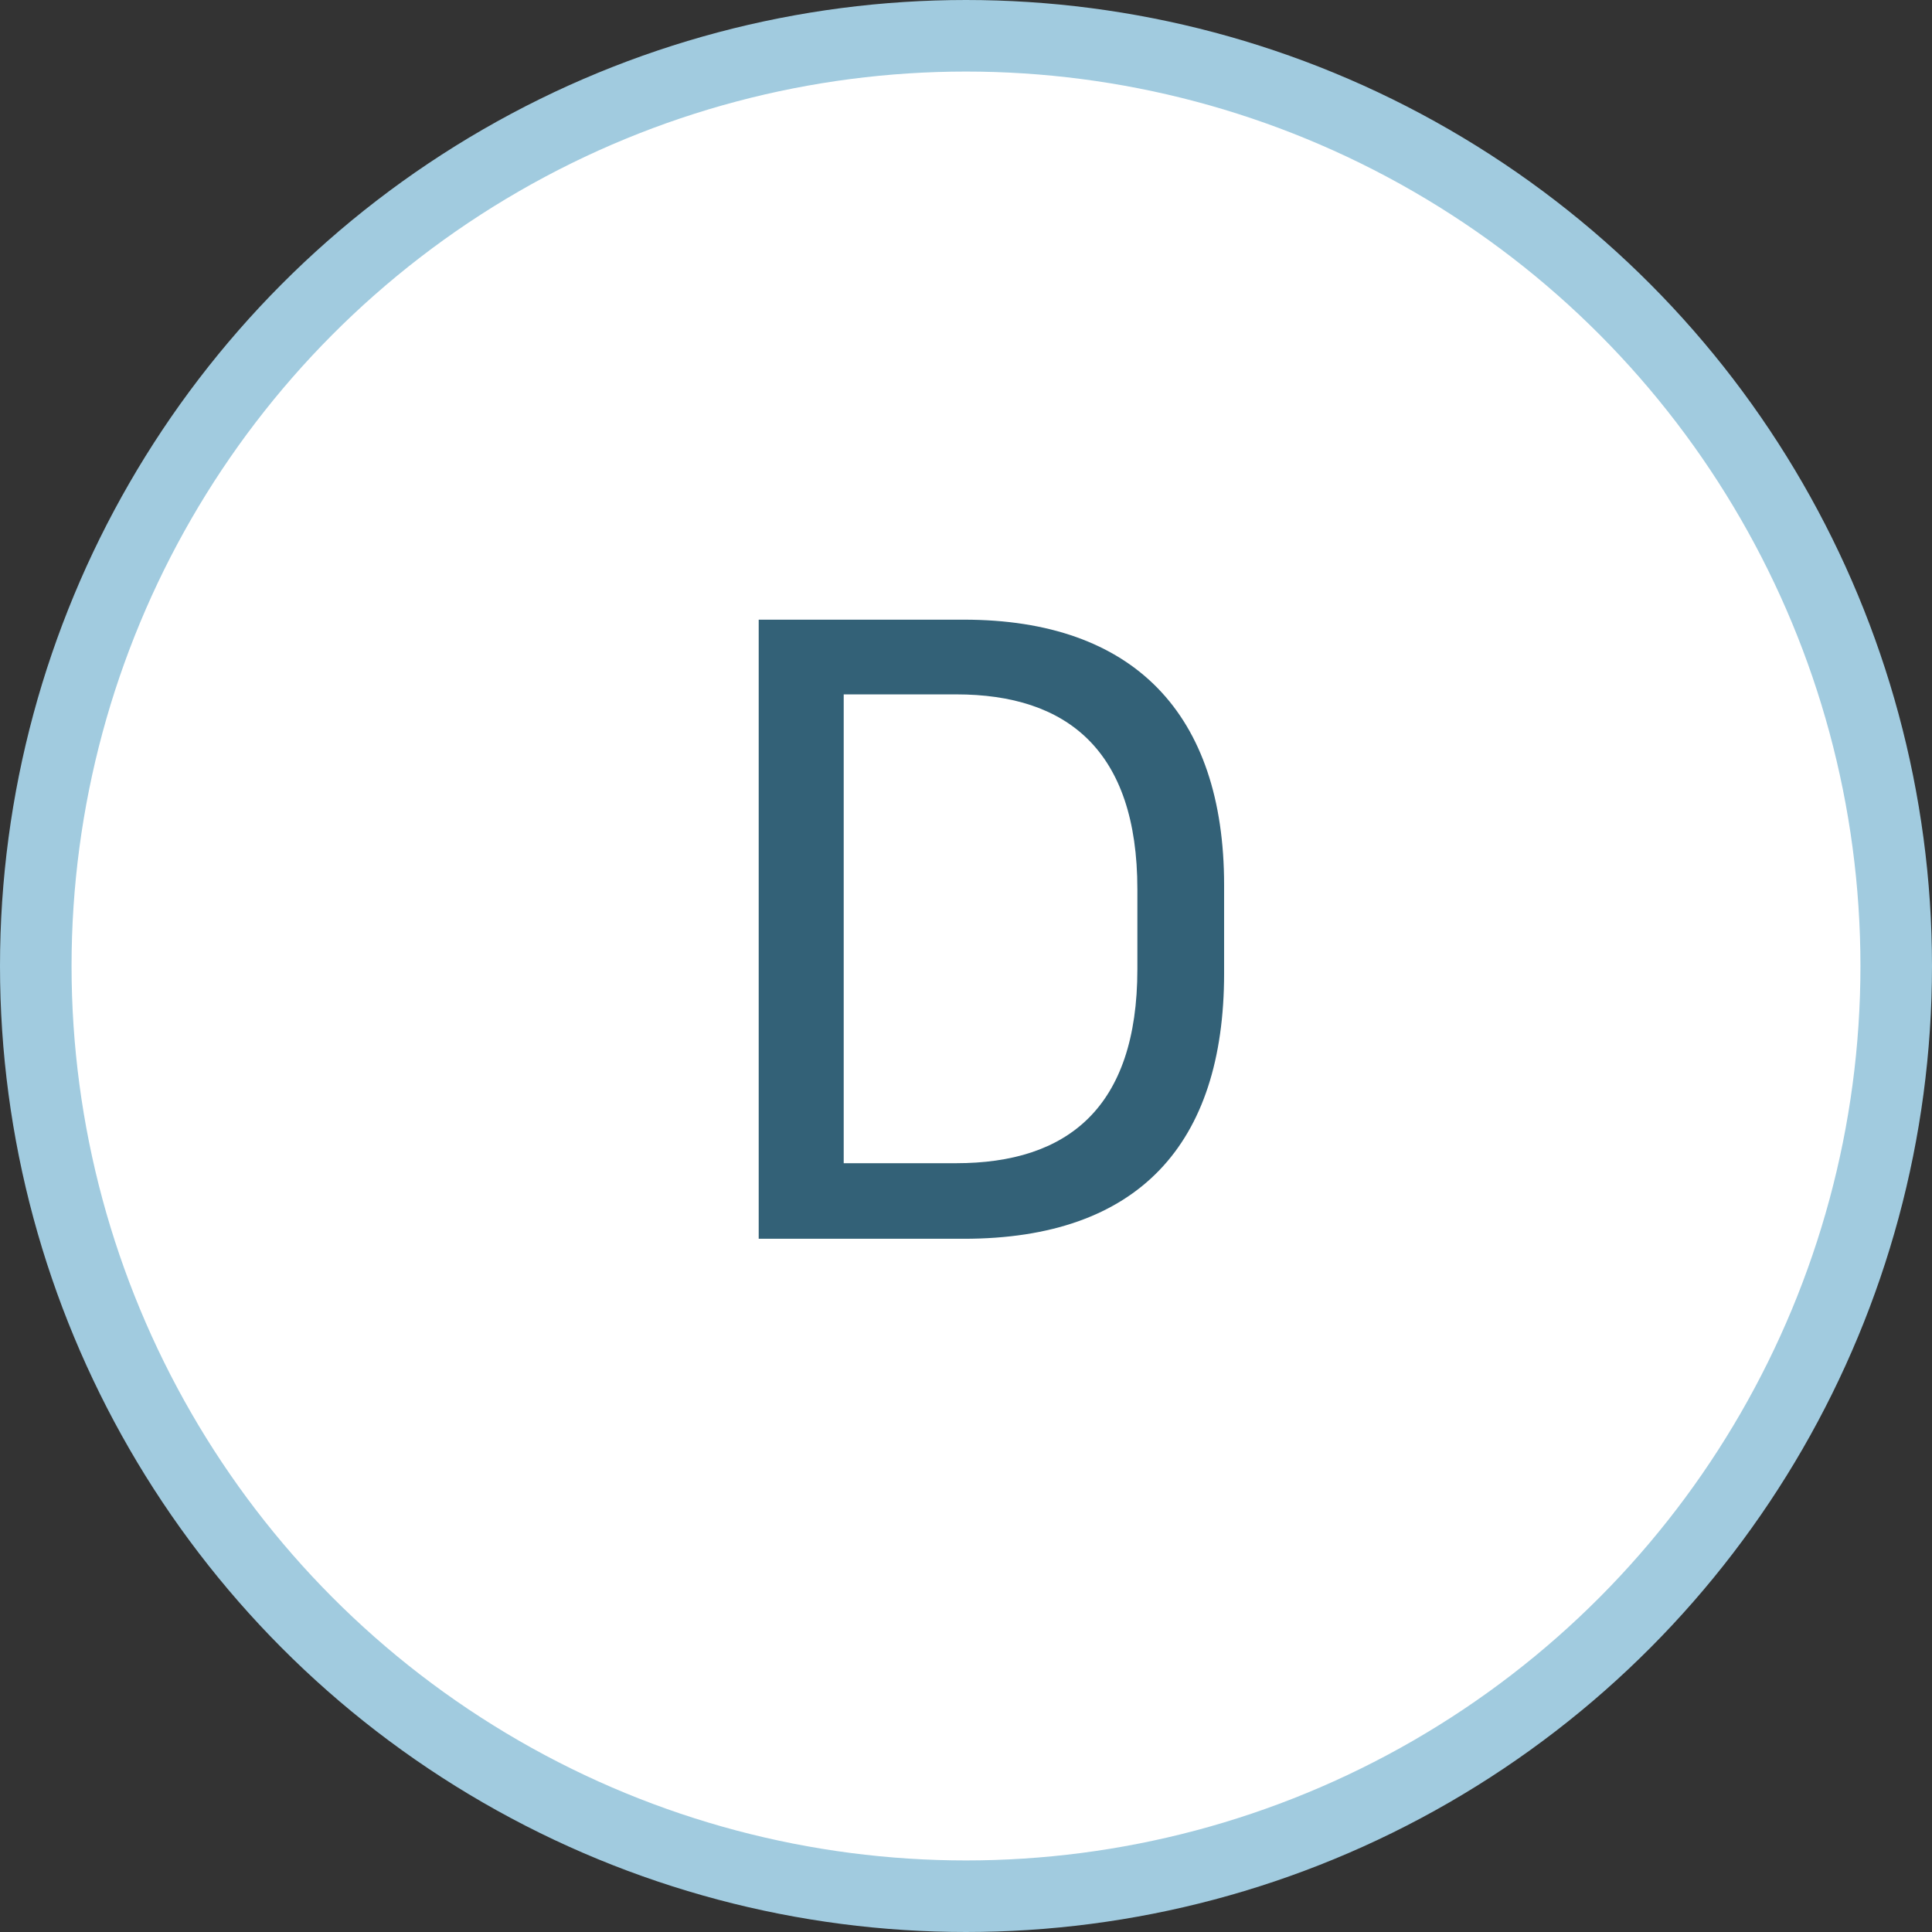 <svg width="54" height="54" viewBox="0 0 54 54" fill="none" xmlns="http://www.w3.org/2000/svg">
<rect x="0" y="0" width="54" height="54" fill="#333333" stroke="none"/>
<circle cx="27" cy="27" r="26" fill="white" stroke="#A1CBDF" stroke-width="2"/>
<path d="M21.206 17.32V34.624H26.942C31.814 34.624 34.214 31.984 34.214 27.208V24.736C34.214 19.96 31.694 17.32 26.942 17.32H21.206ZM23.582 19.408H26.726C29.822 19.408 31.79 20.968 31.79 24.856V27.088C31.79 30.976 29.822 32.512 26.726 32.512H23.582V19.408Z" fill="#336177"/>
</svg>

